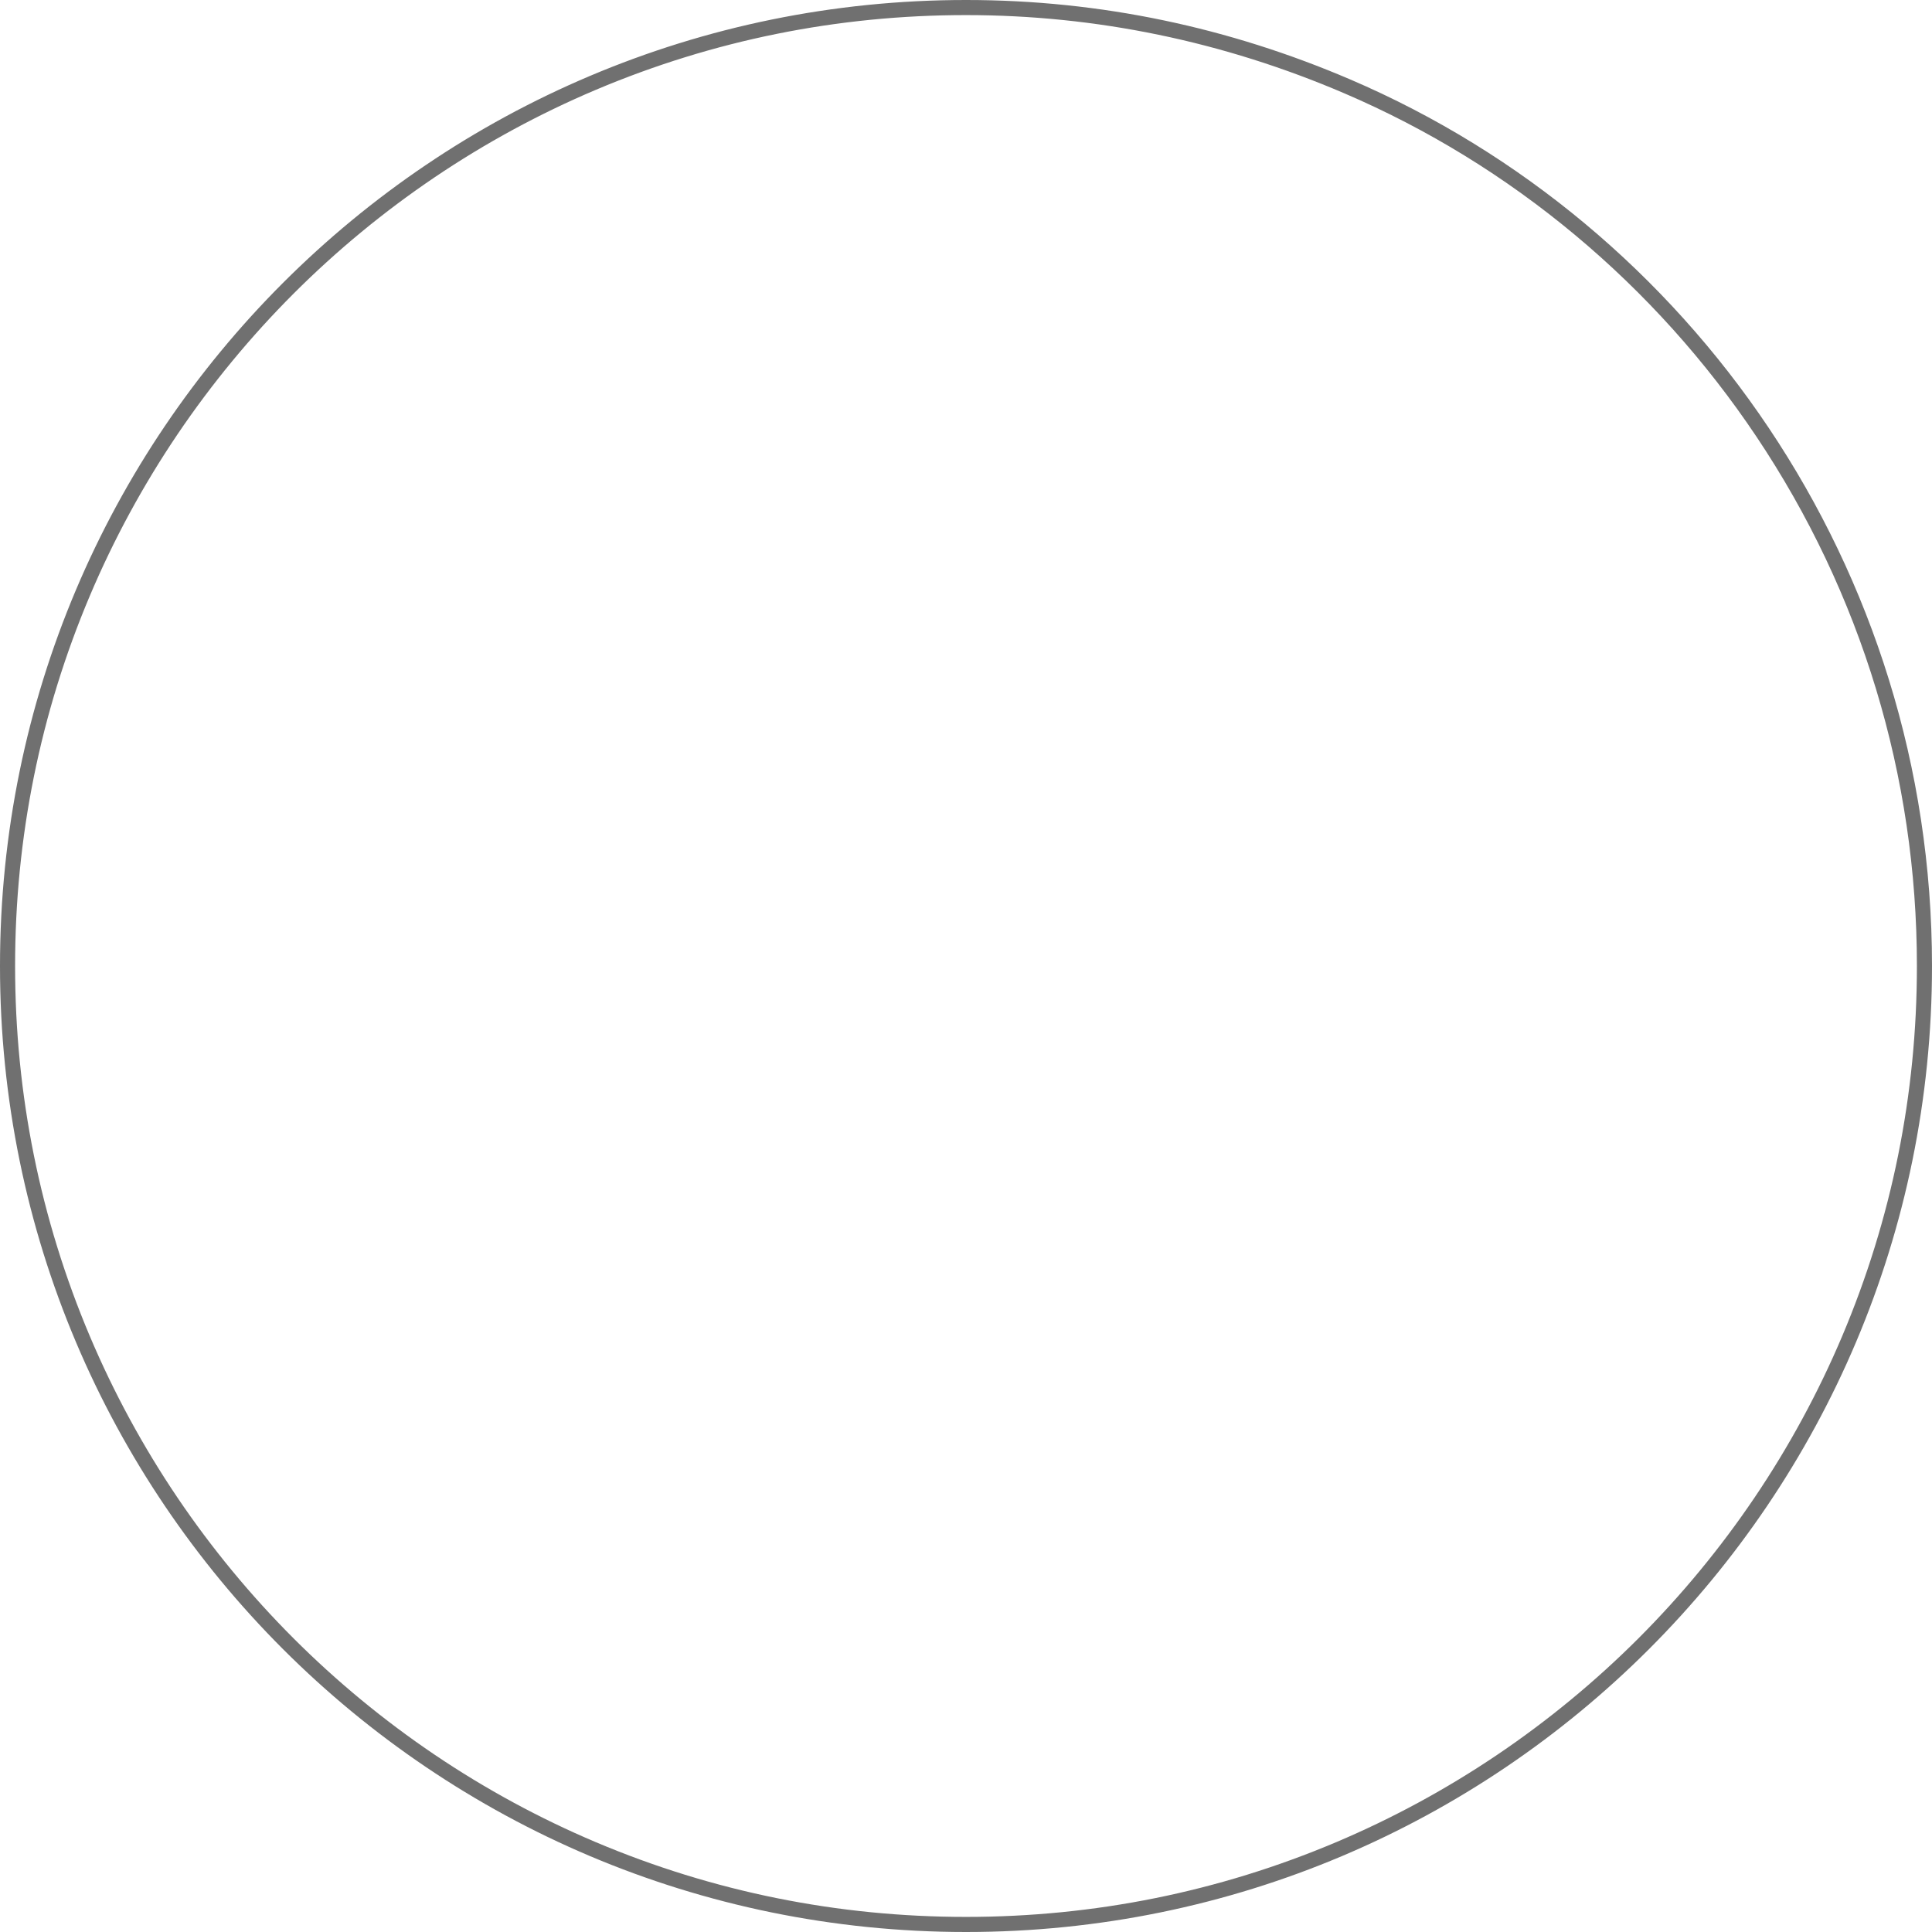 <svg xmlns="http://www.w3.org/2000/svg" width="128" height="128" viewBox="0 0 128 128">
  <g id="ellipse" fill="none">
    <path d="M64,0A64,64,0,1,1,0,64,64.148,64.148,0,0,1,64,0Z" stroke="none"/>
    <path d="M 64 1 C 55.495 1 47.244 2.666 39.478 5.95 C 35.745 7.529 32.145 9.483 28.777 11.759 C 25.441 14.013 22.303 16.601 19.452 19.452 C 16.601 22.303 14.013 25.441 11.759 28.777 C 9.483 32.145 7.529 35.745 5.95 39.478 C 2.666 47.244 1 55.495 1 64 C 1 72.505 2.666 80.756 5.95 88.522 C 7.529 92.255 9.483 95.855 11.759 99.223 C 14.013 102.559 16.601 105.697 19.452 108.548 C 22.303 111.399 25.441 113.987 28.777 116.241 C 32.145 118.517 35.745 120.471 39.478 122.05 C 47.244 125.334 55.495 127 64 127 C 72.505 127 80.756 125.334 88.522 122.05 C 92.255 120.471 95.855 118.517 99.223 116.241 C 102.559 113.987 105.697 111.399 108.548 108.548 C 111.399 105.697 113.987 102.559 116.241 99.223 C 118.517 95.855 120.471 92.255 122.05 88.522 C 125.334 80.756 127 72.505 127 64 C 127 51.44 123.32 39.307 116.357 28.911 C 113.007 23.91 108.97 19.423 104.358 15.574 C 99.718 11.703 94.575 8.544 89.073 6.186 C 81.044 2.745 72.608 1 64 1 M 64 0 C 72.943 0 81.457 1.834 89.466 5.267 C 112.011 14.927 128 37.596 128 64 C 128 99.346 99.346 128 64 128 C 28.654 128 0 99.346 0 64 C 0 28.654 28.654 0 64 0 Z" stroke="none" fill="#707070"/>
  </g>
</svg>
